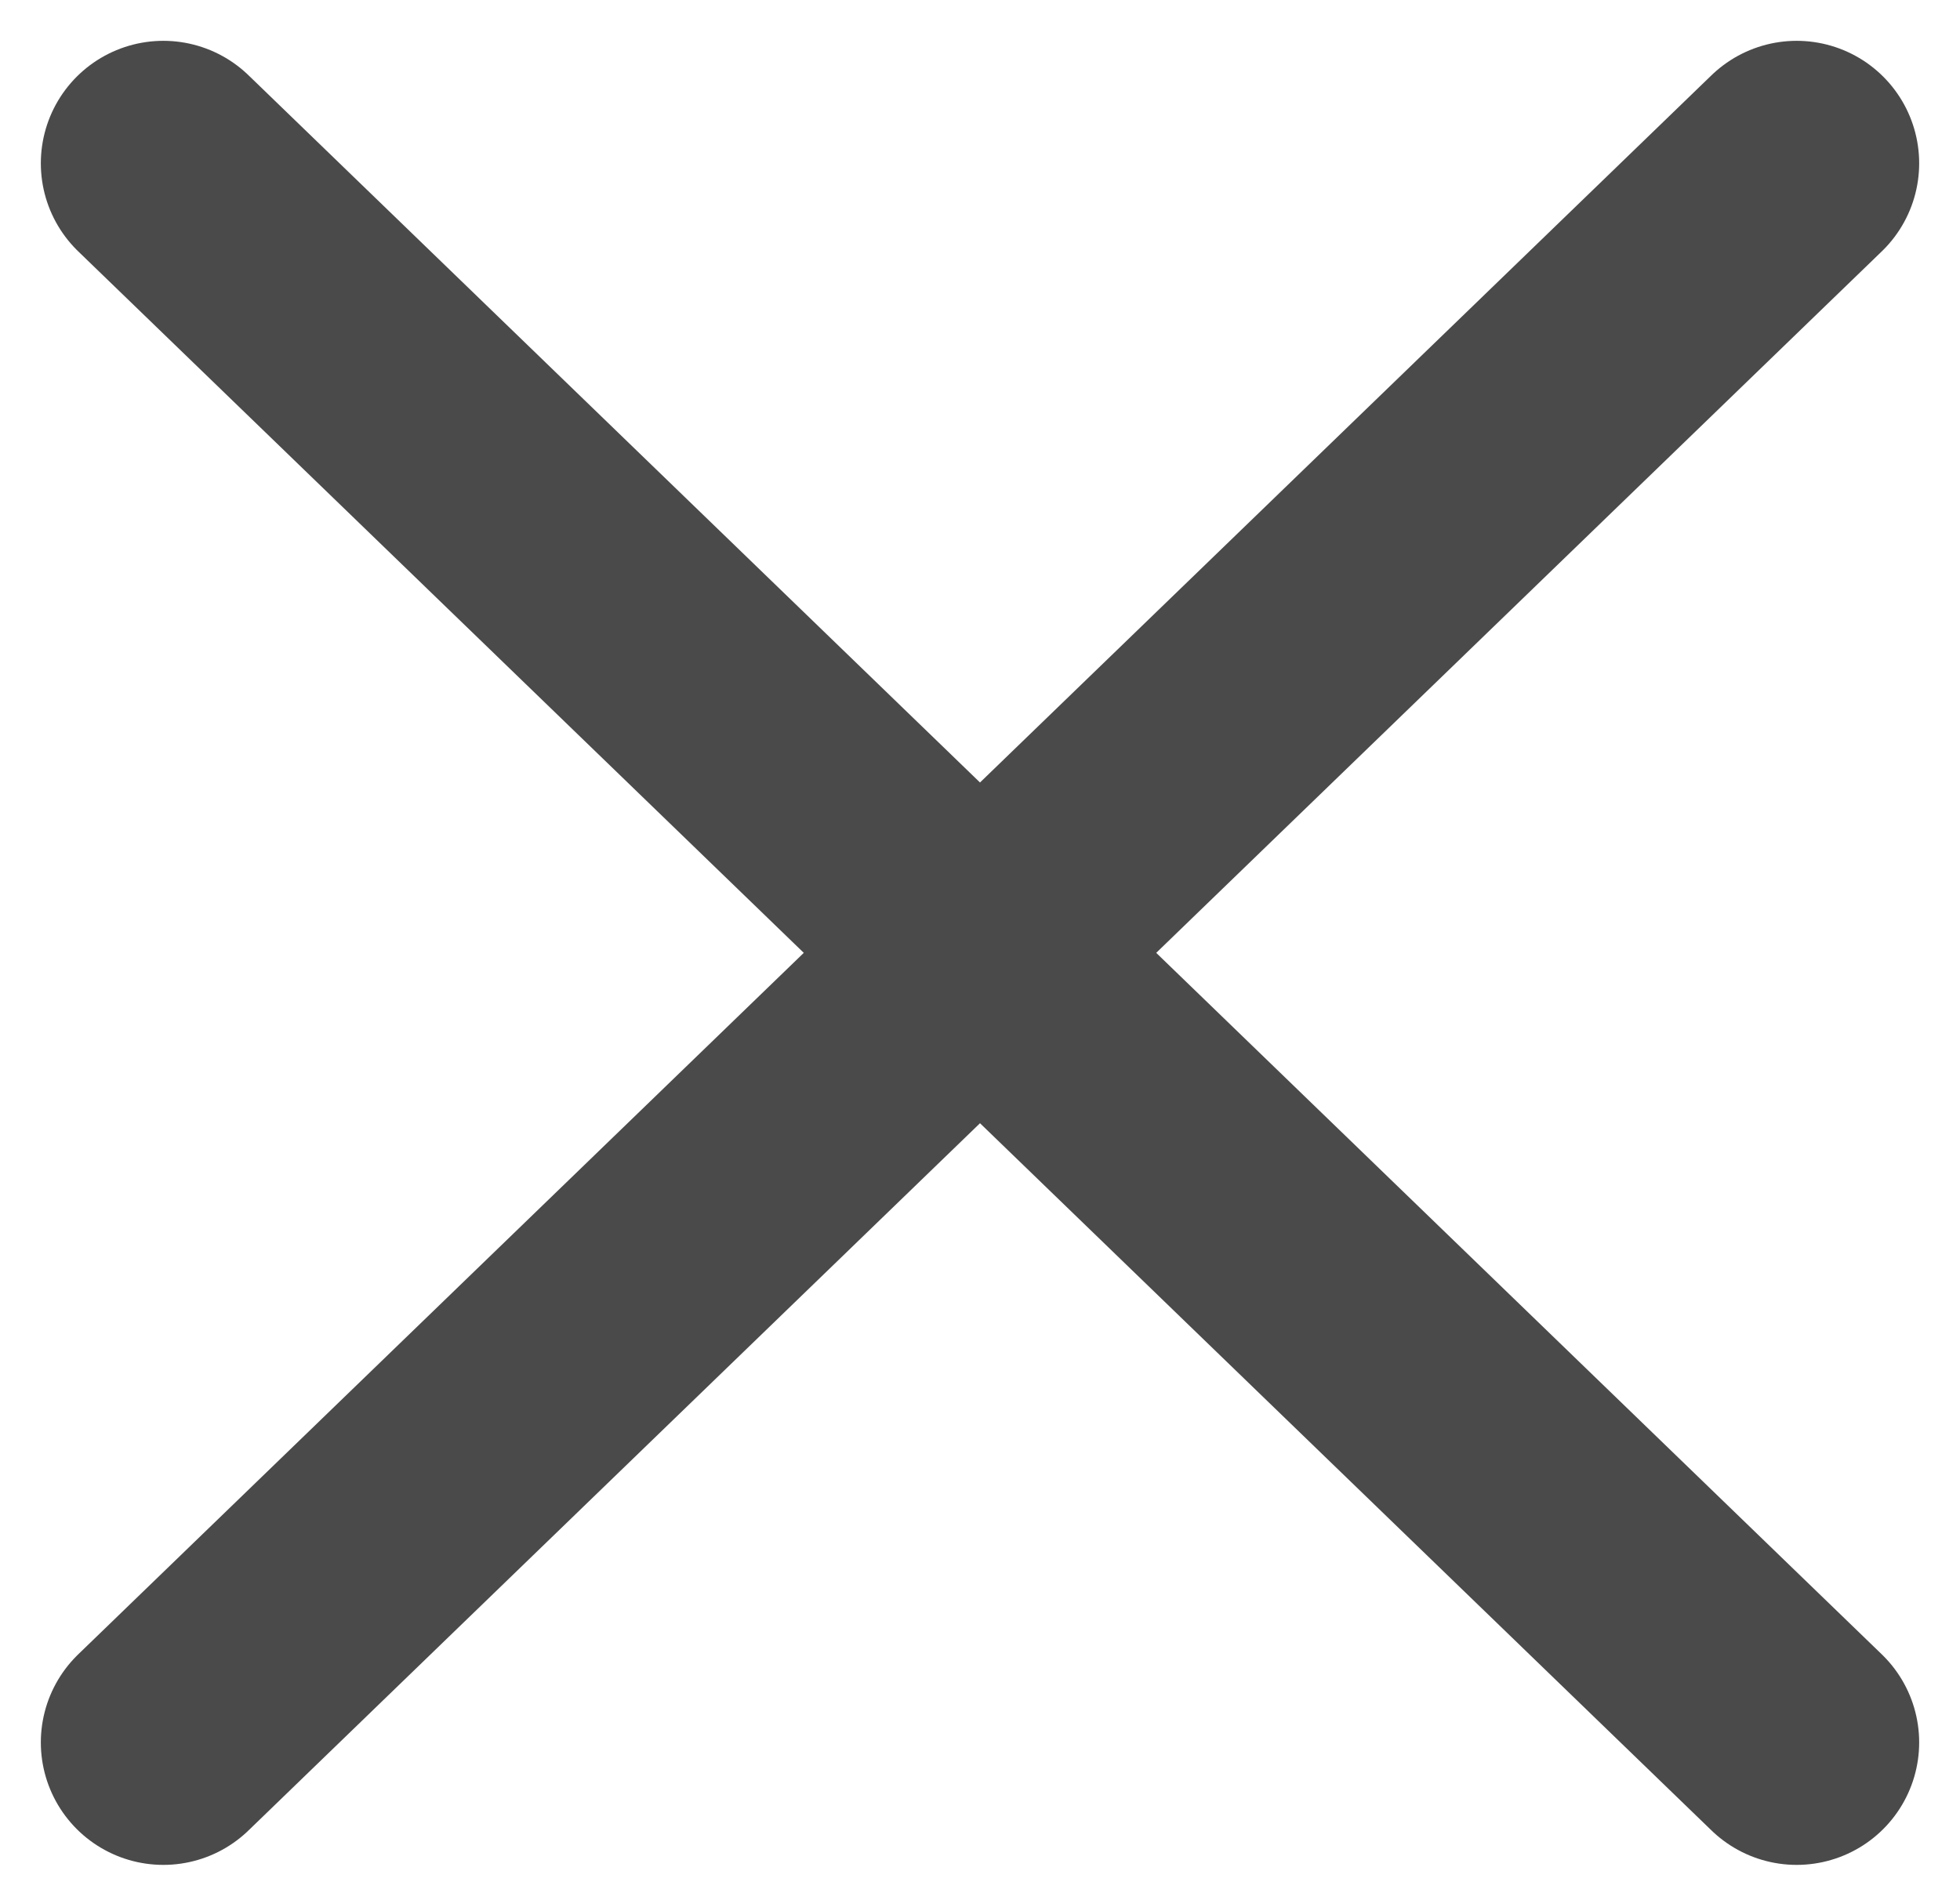 <svg width="24" height="23" viewBox="0 0 24 23" fill="none" xmlns="http://www.w3.org/2000/svg">
<path d="M2 21.341L22 2M2 2L22 21.341" stroke="#4A4A4A" stroke-width="3" stroke-linecap="round" stroke-linejoin="round"/>
</svg>
